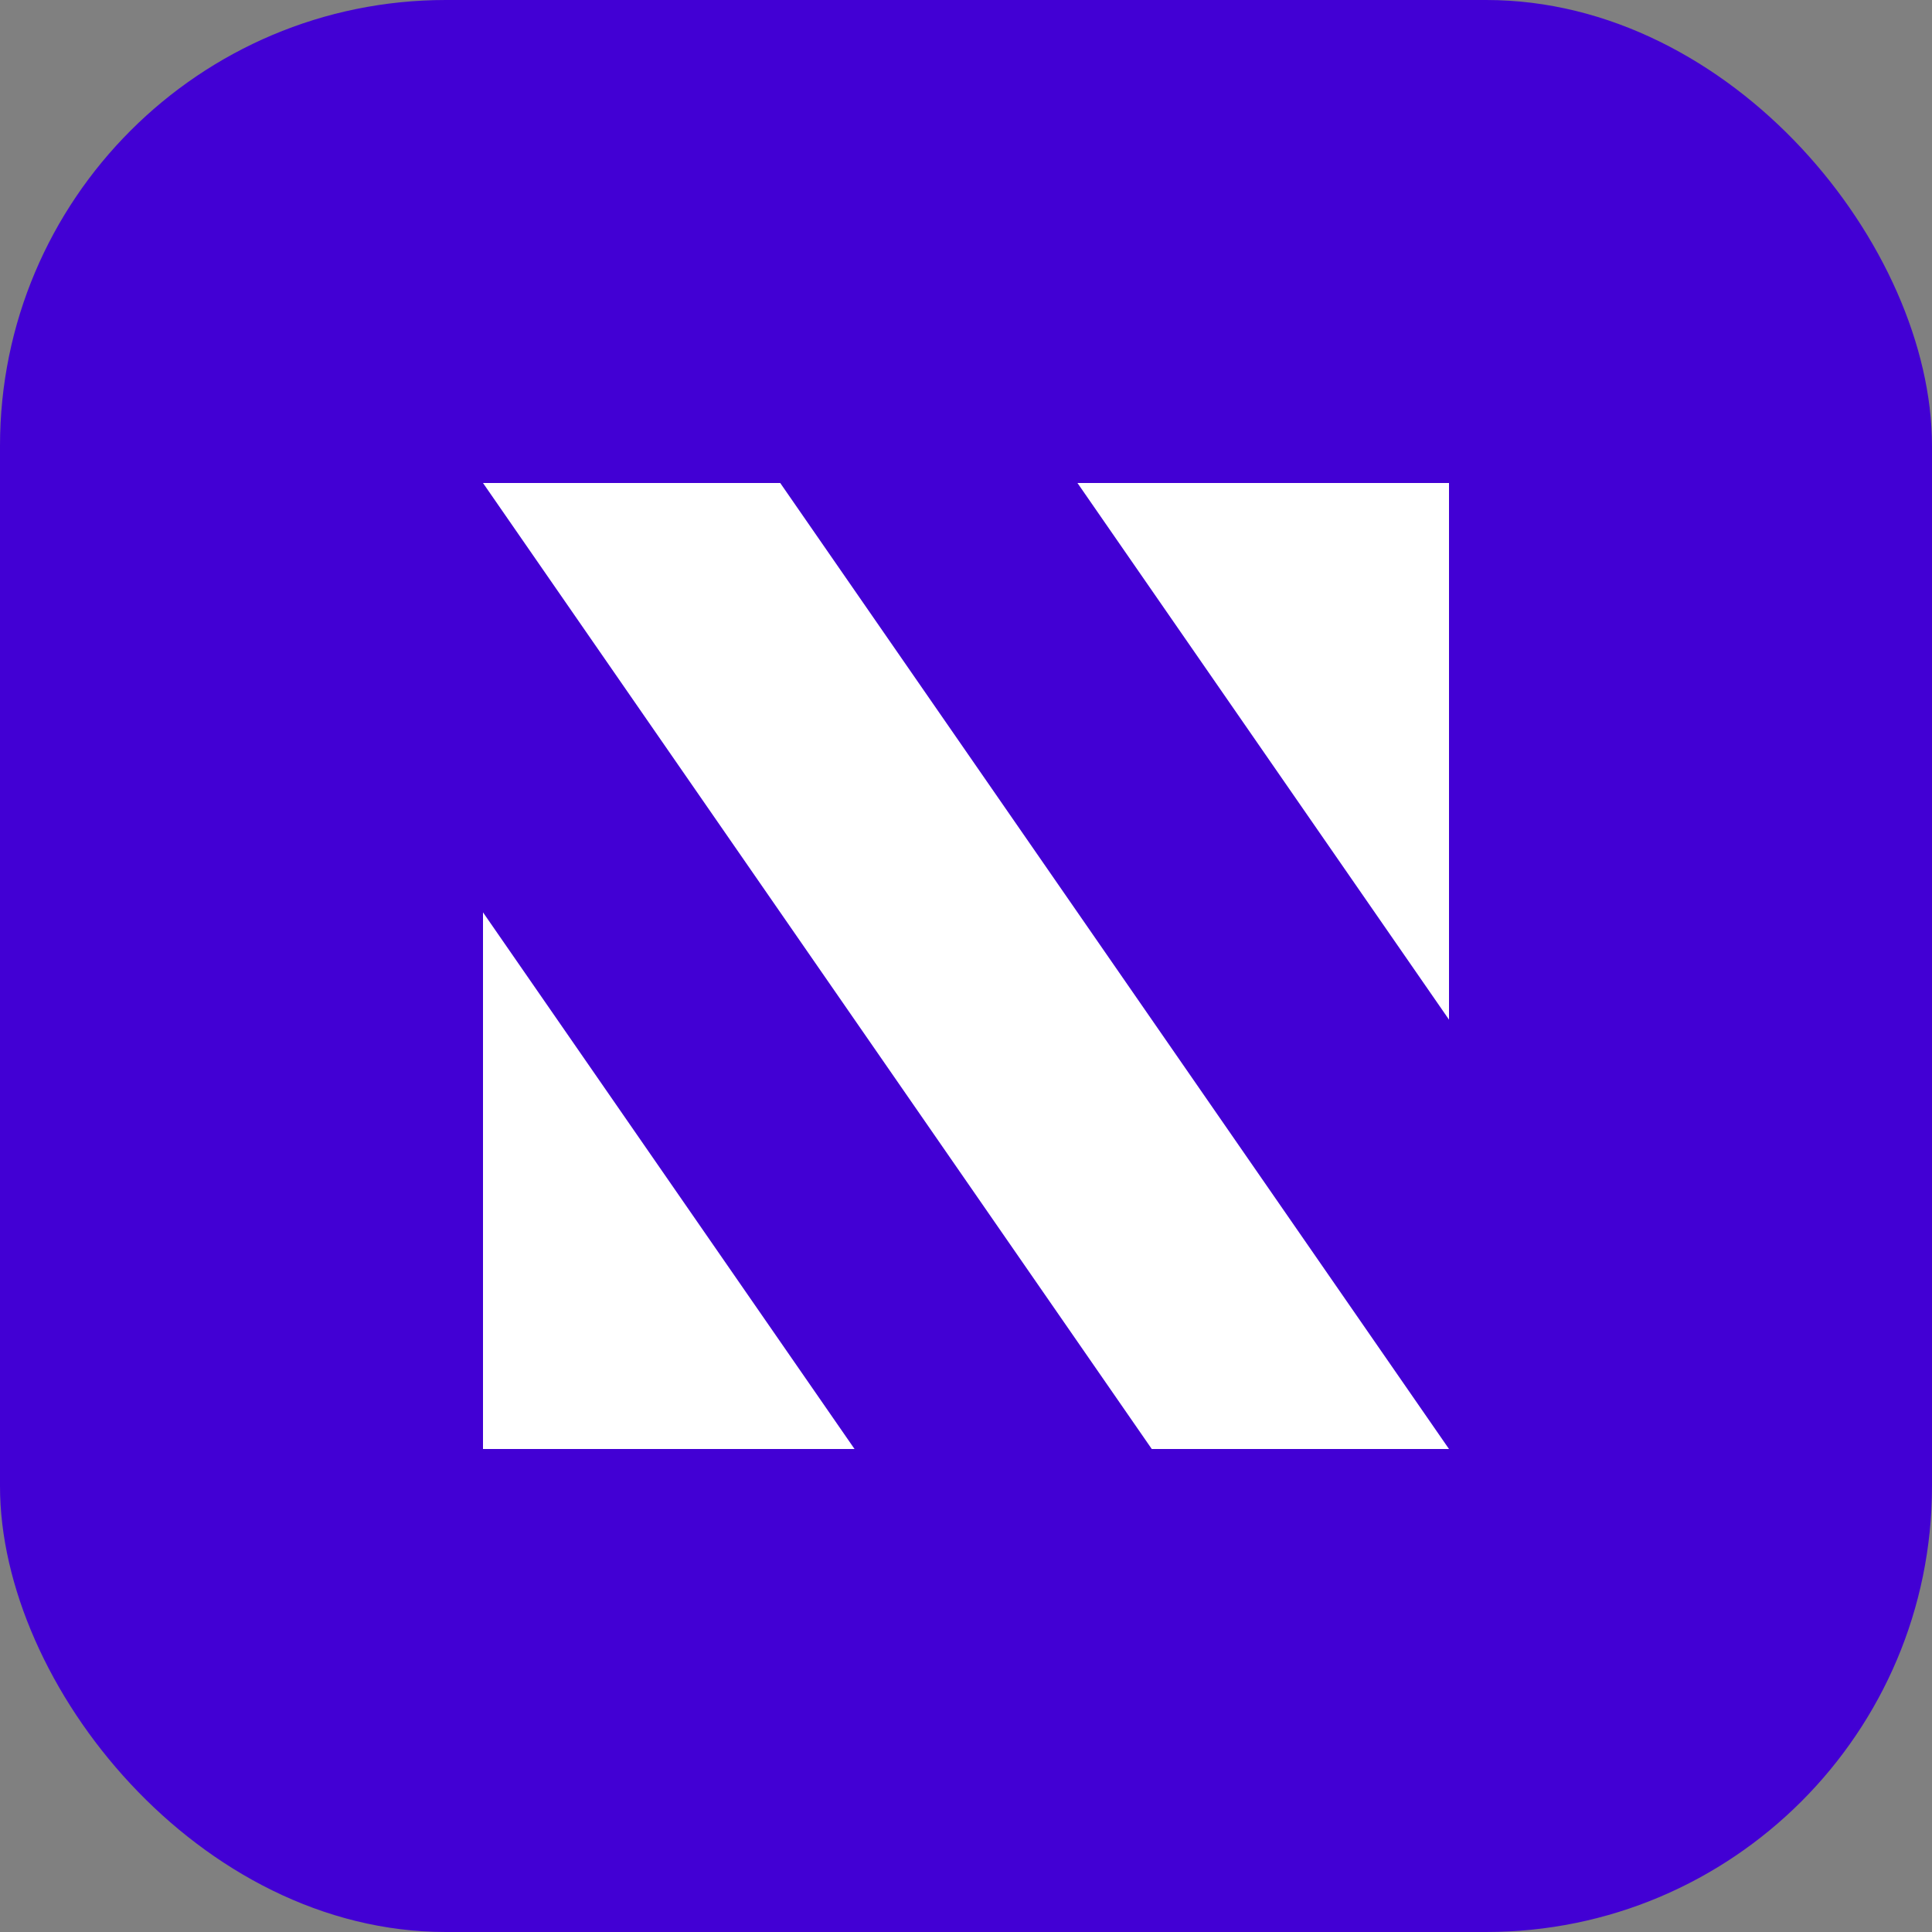 <svg width="26" height="26" viewBox="0 0 26 26" fill="none" xmlns="http://www.w3.org/2000/svg">
<rect x="0" y="0" width="26" height="26" fill="#808080" stroke="none"/>
<rect width="26" height="26" rx="6" fill="#4200D4"/>
<path d="M6.5 19.5V12.278L11.5 19.5H6.5Z" fill="white"/>
<path d="M19.5 19.5H15.5L6.5 6.5H10.5L19.5 19.5Z" fill="white"/>
<path d="M19.5 13.722L14.5 6.5H19.5V13.722Z" fill="white"/>
</svg>
